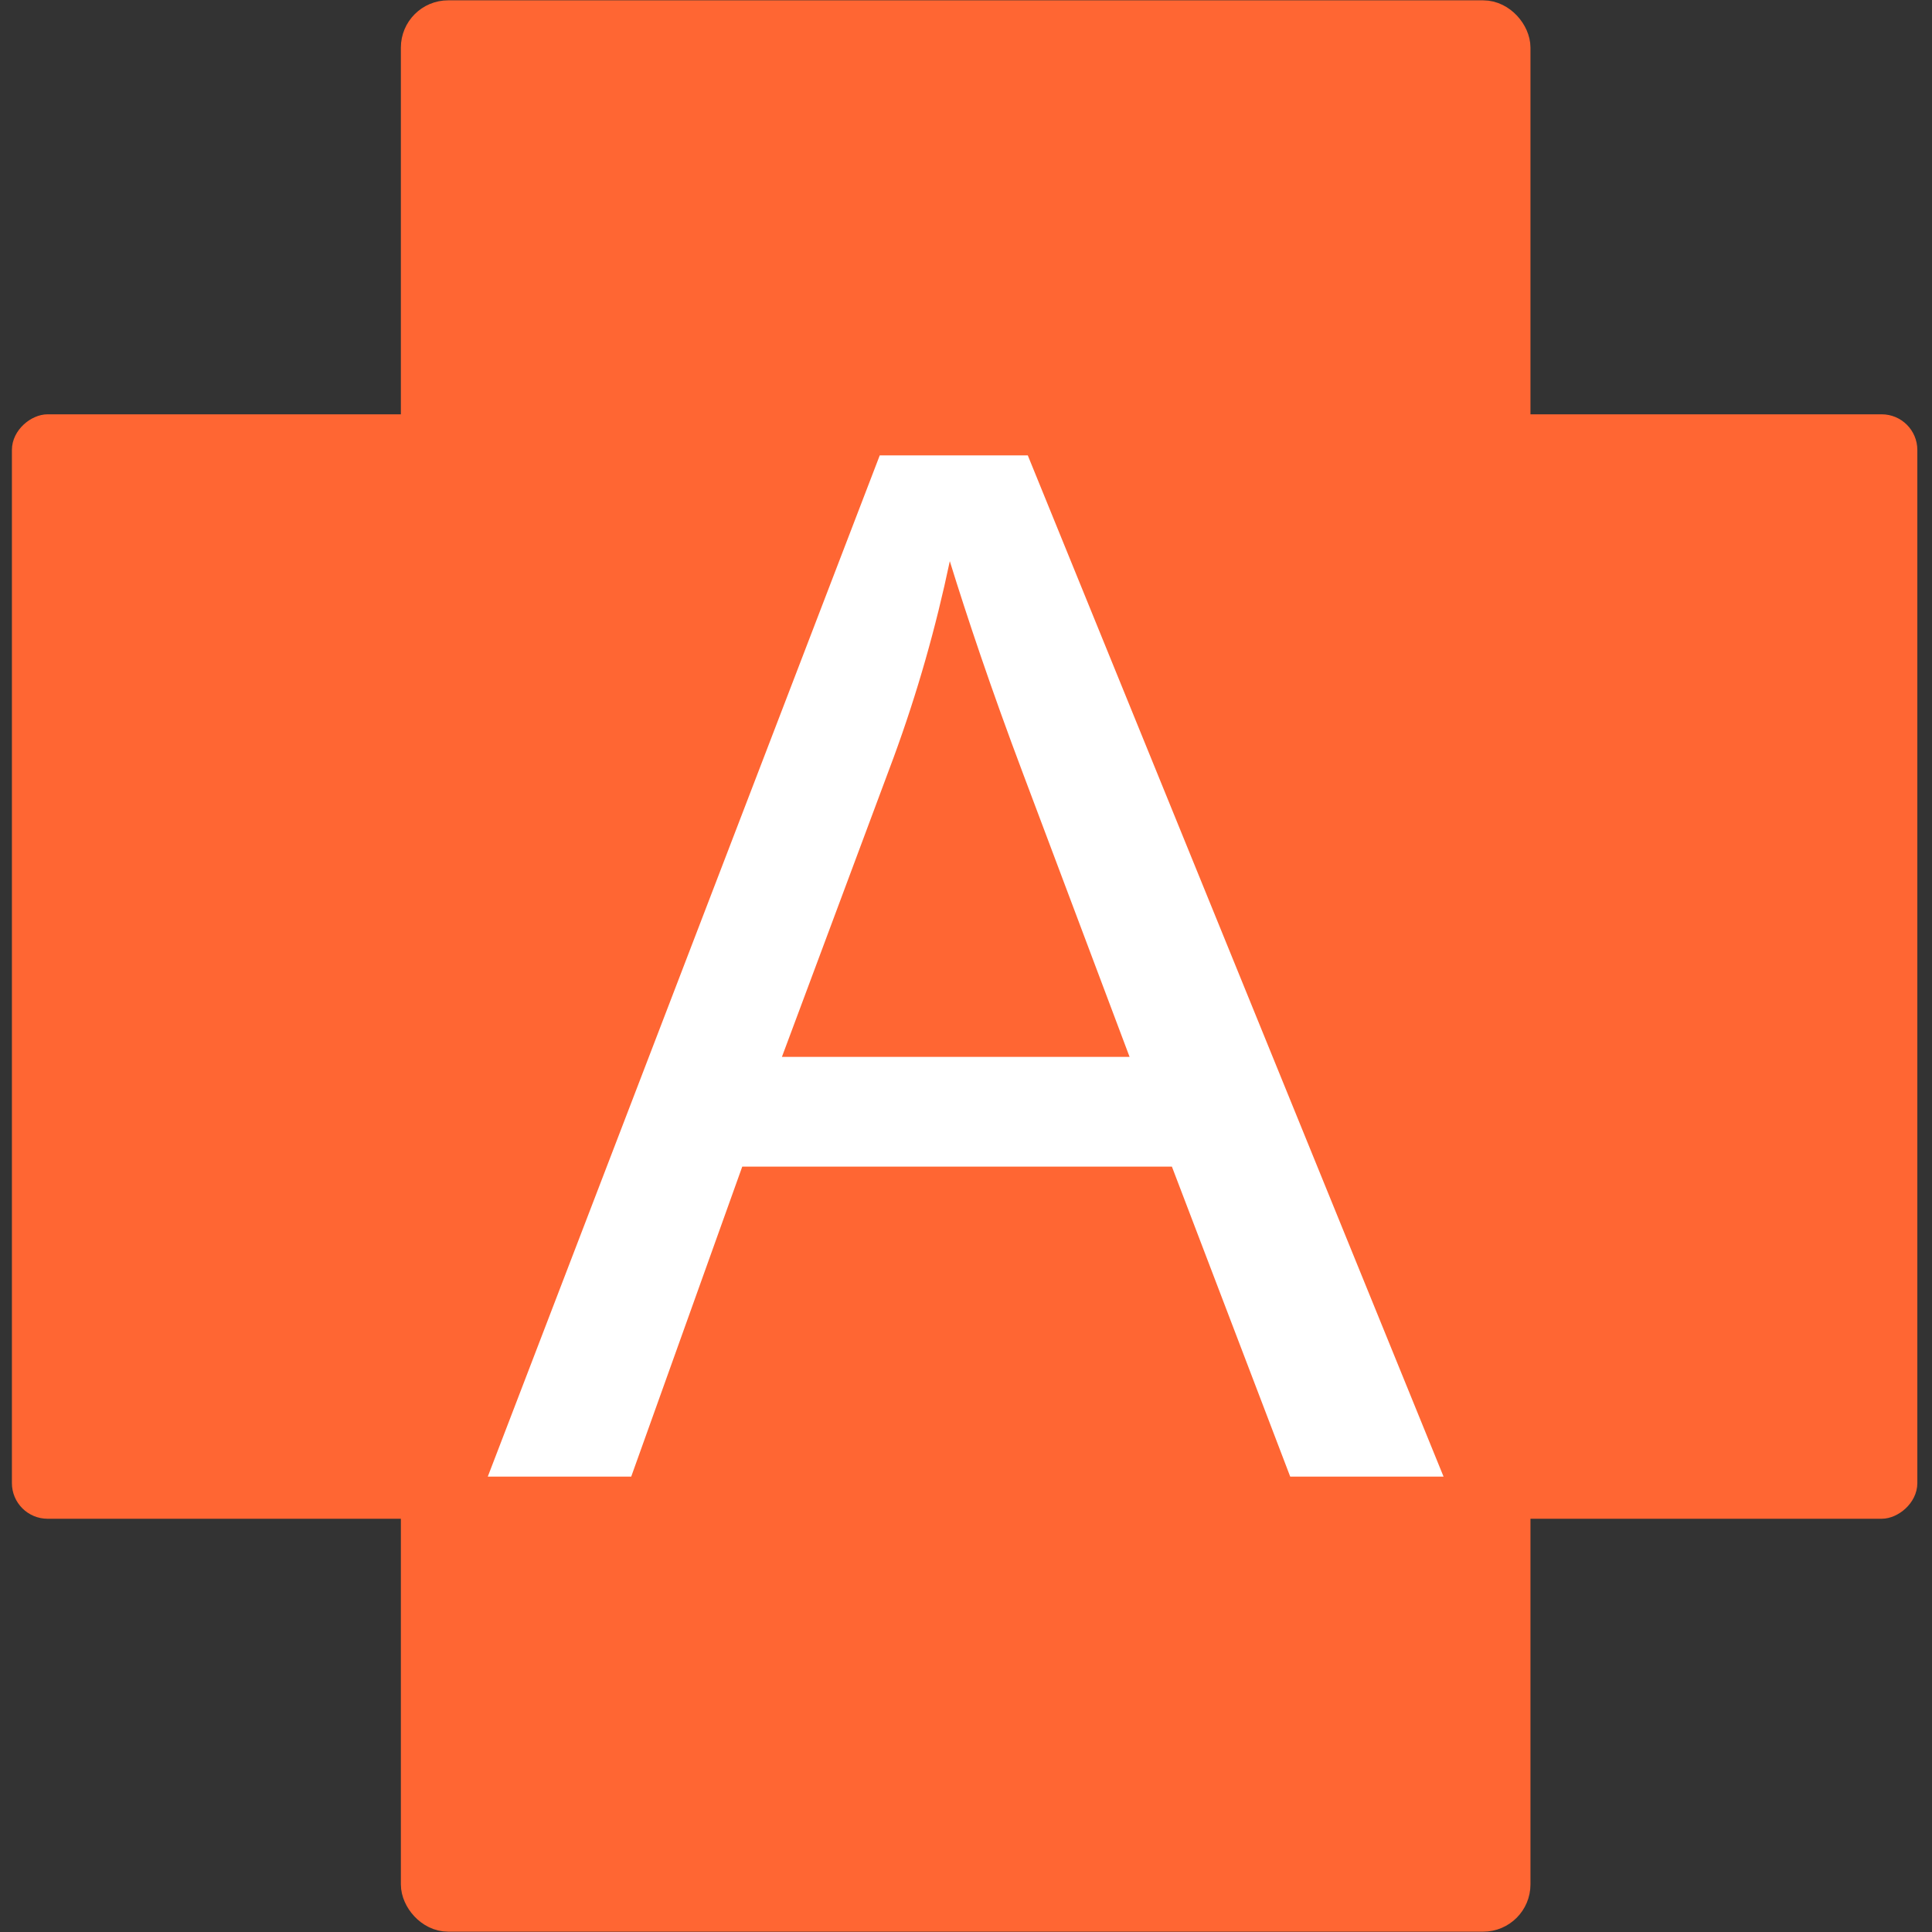 <?xml version="1.0" encoding="UTF-8"?>
<!DOCTYPE svg PUBLIC "-//W3C//DTD SVG 1.1//EN" "http://www.w3.org/Graphics/SVG/1.1/DTD/svg11.dtd">
<!-- Creator: CorelDRAW 2020 (64-Bit) -->
<svg xmlns="http://www.w3.org/2000/svg" xml:space="preserve" width="51px" height="51px" version="1.1" style="shape-rendering:geometricPrecision; text-rendering:geometricPrecision; image-rendering:optimizeQuality; fill-rule:evenodd; clip-rule:evenodd"
viewBox="0 0 2923 2923"
 xmlns:xlink="http://www.w3.org/1999/xlink"
 xmlns:xodm="http://www.corel.com/coreldraw/odm/2003">
 <rect x="0" y="0" width="2923" height="2923" fill="#333333" stroke="none"/>
 <defs>
  <style type="text/css">
   <![CDATA[
    .str0 {stroke:#FF6633;stroke-width:57;stroke-miterlimit:22.926}
    .fil0 {fill:#FF6633}
    .fil1 {fill:white;fill-rule:nonzero}
   ]]>
  </style>
 </defs>
 <g id="aidkitA">
  <rect class="fil0 str0" x="635" y="29" width="1652" height="2865" rx="43" ry="43"/>
  <rect class="fil0 str0" transform="matrix(9.97056E-15 -0.376 0.376 9.97056E-15 28.73 2287.06)" width="4387" height="7610" rx="115" ry="115"/>
  <path class="fil1" d="M738 2234l593 -1545 224 0 629 1545 -232 0 -179 -469 -650 0 -168 469 -217 0zm445 -635l526 0 -161 -428c-49,-130 -85,-238 -111,-322 -21,100 -49,199 -85,297l-169 453z"/>
 </g>
</svg>
